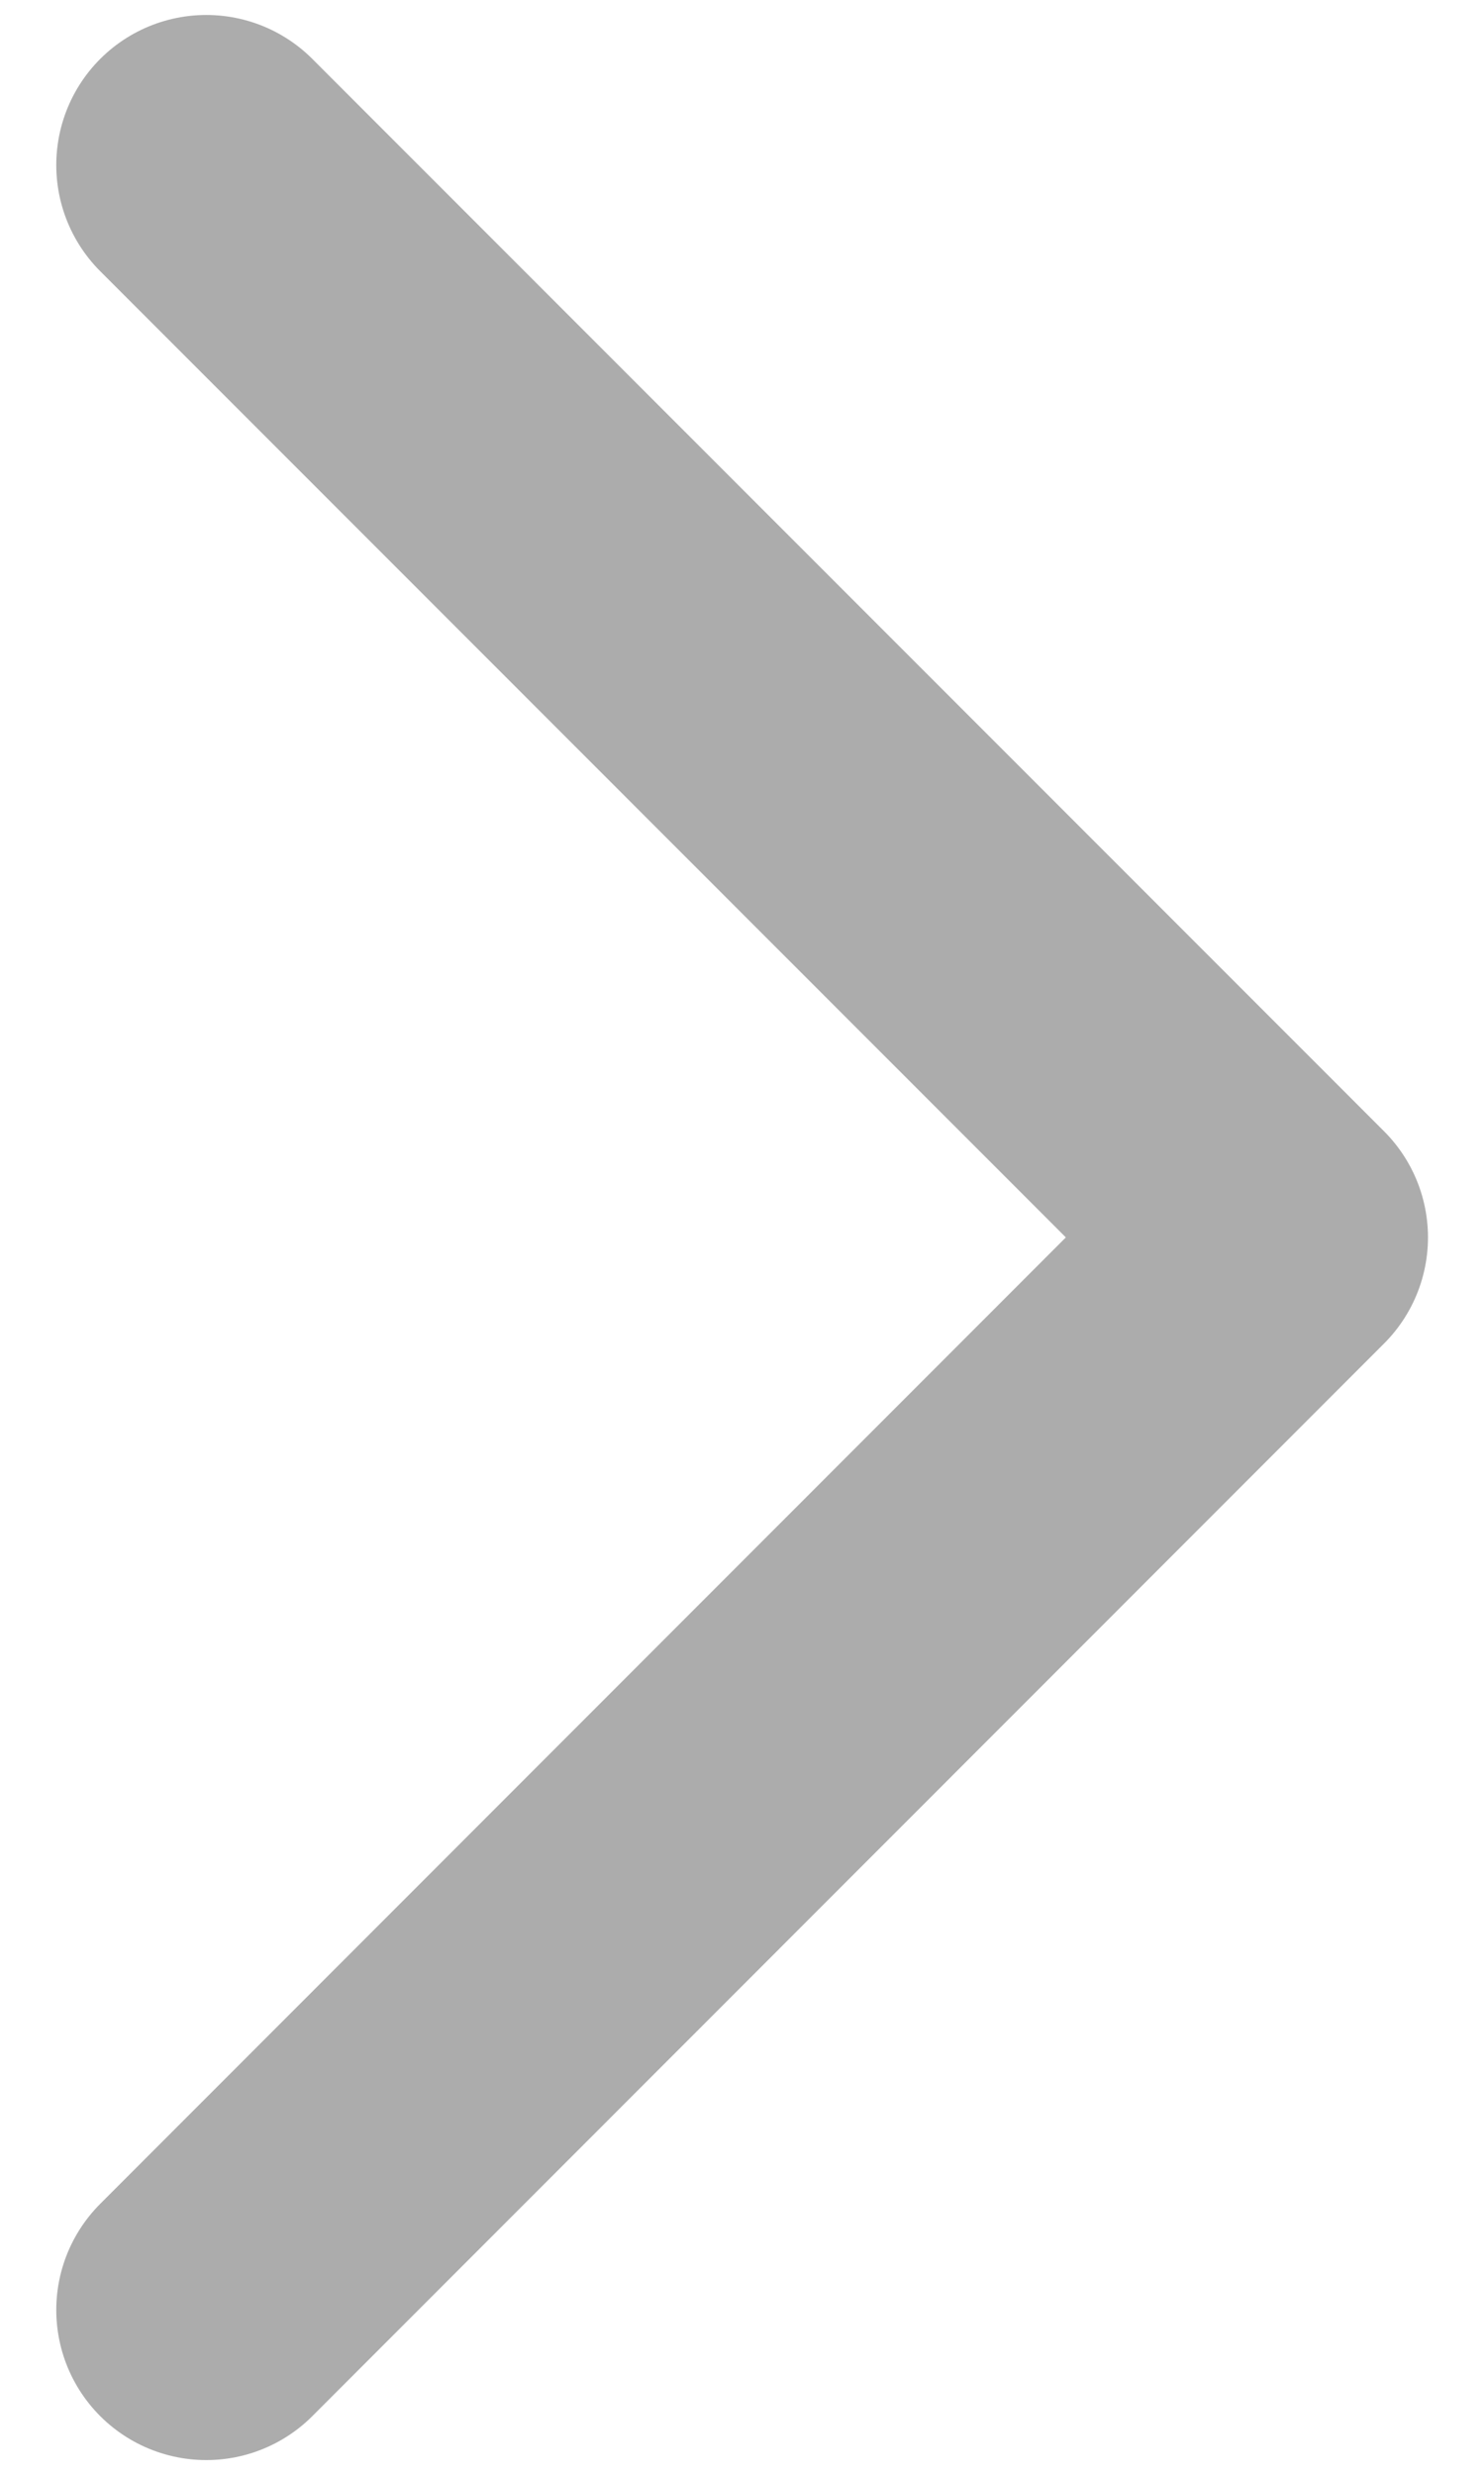 <svg width="6" height="10" viewBox="0 0 6 10" fill="none" xmlns="http://www.w3.org/2000/svg">
<path d="M0.834 9.334L5.167 5L0.834 0.667" stroke="#ACACAC" stroke-width="1.213" stroke-linecap="round" stroke-linejoin="round"/>
</svg>

